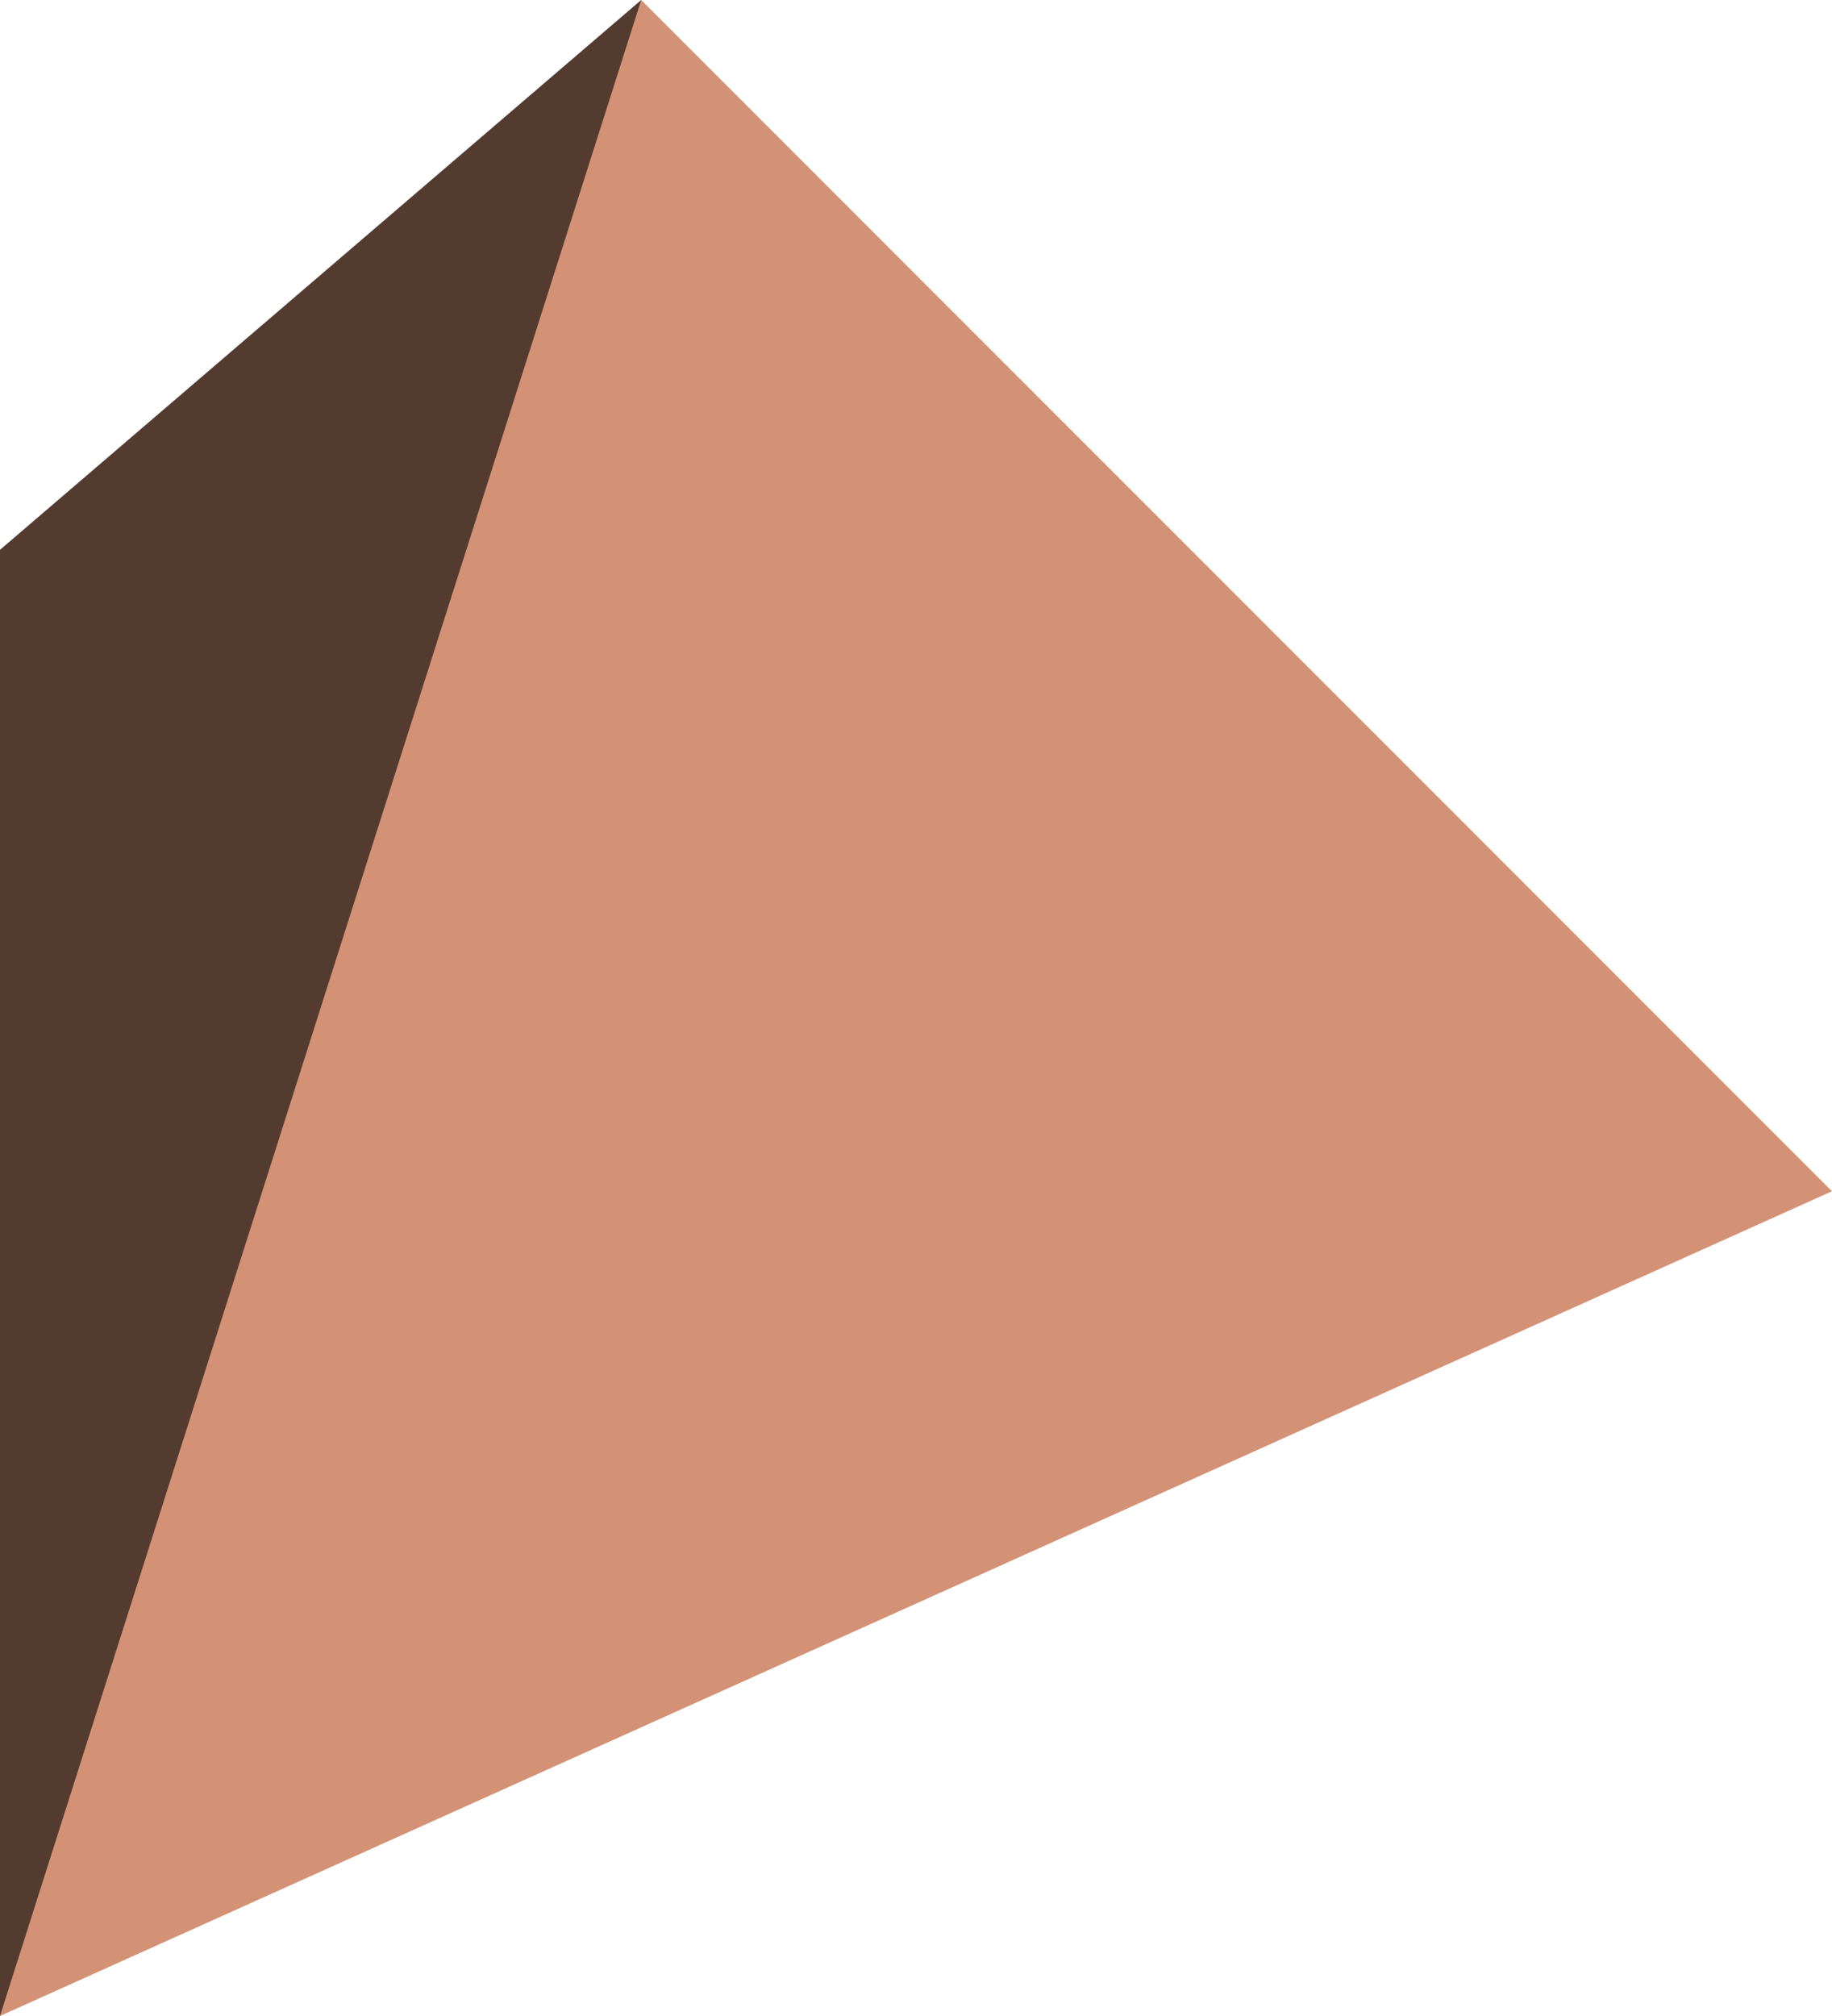 <svg 
 xmlns="http://www.w3.org/2000/svg"
 xmlns:xlink="http://www.w3.org/1999/xlink"
 width="20px" height="22px">
<path fill-rule="evenodd"  fill="rgb(211, 146, 118)"
 d="M20.000,13.000 L7.000,-0.000 C7.000,-0.000 3.527,4.199 2.000,9.000 C0.074,15.053 0.000,22.000 0.000,22.000 L20.000,13.000 Z"/>
<path fill-rule="evenodd"  fill="rgb(84, 59, 48)"
 d="M0.000,6.000 L7.000,-0.000 L0.000,22.000 L0.000,6.000 Z"/>
</svg>
